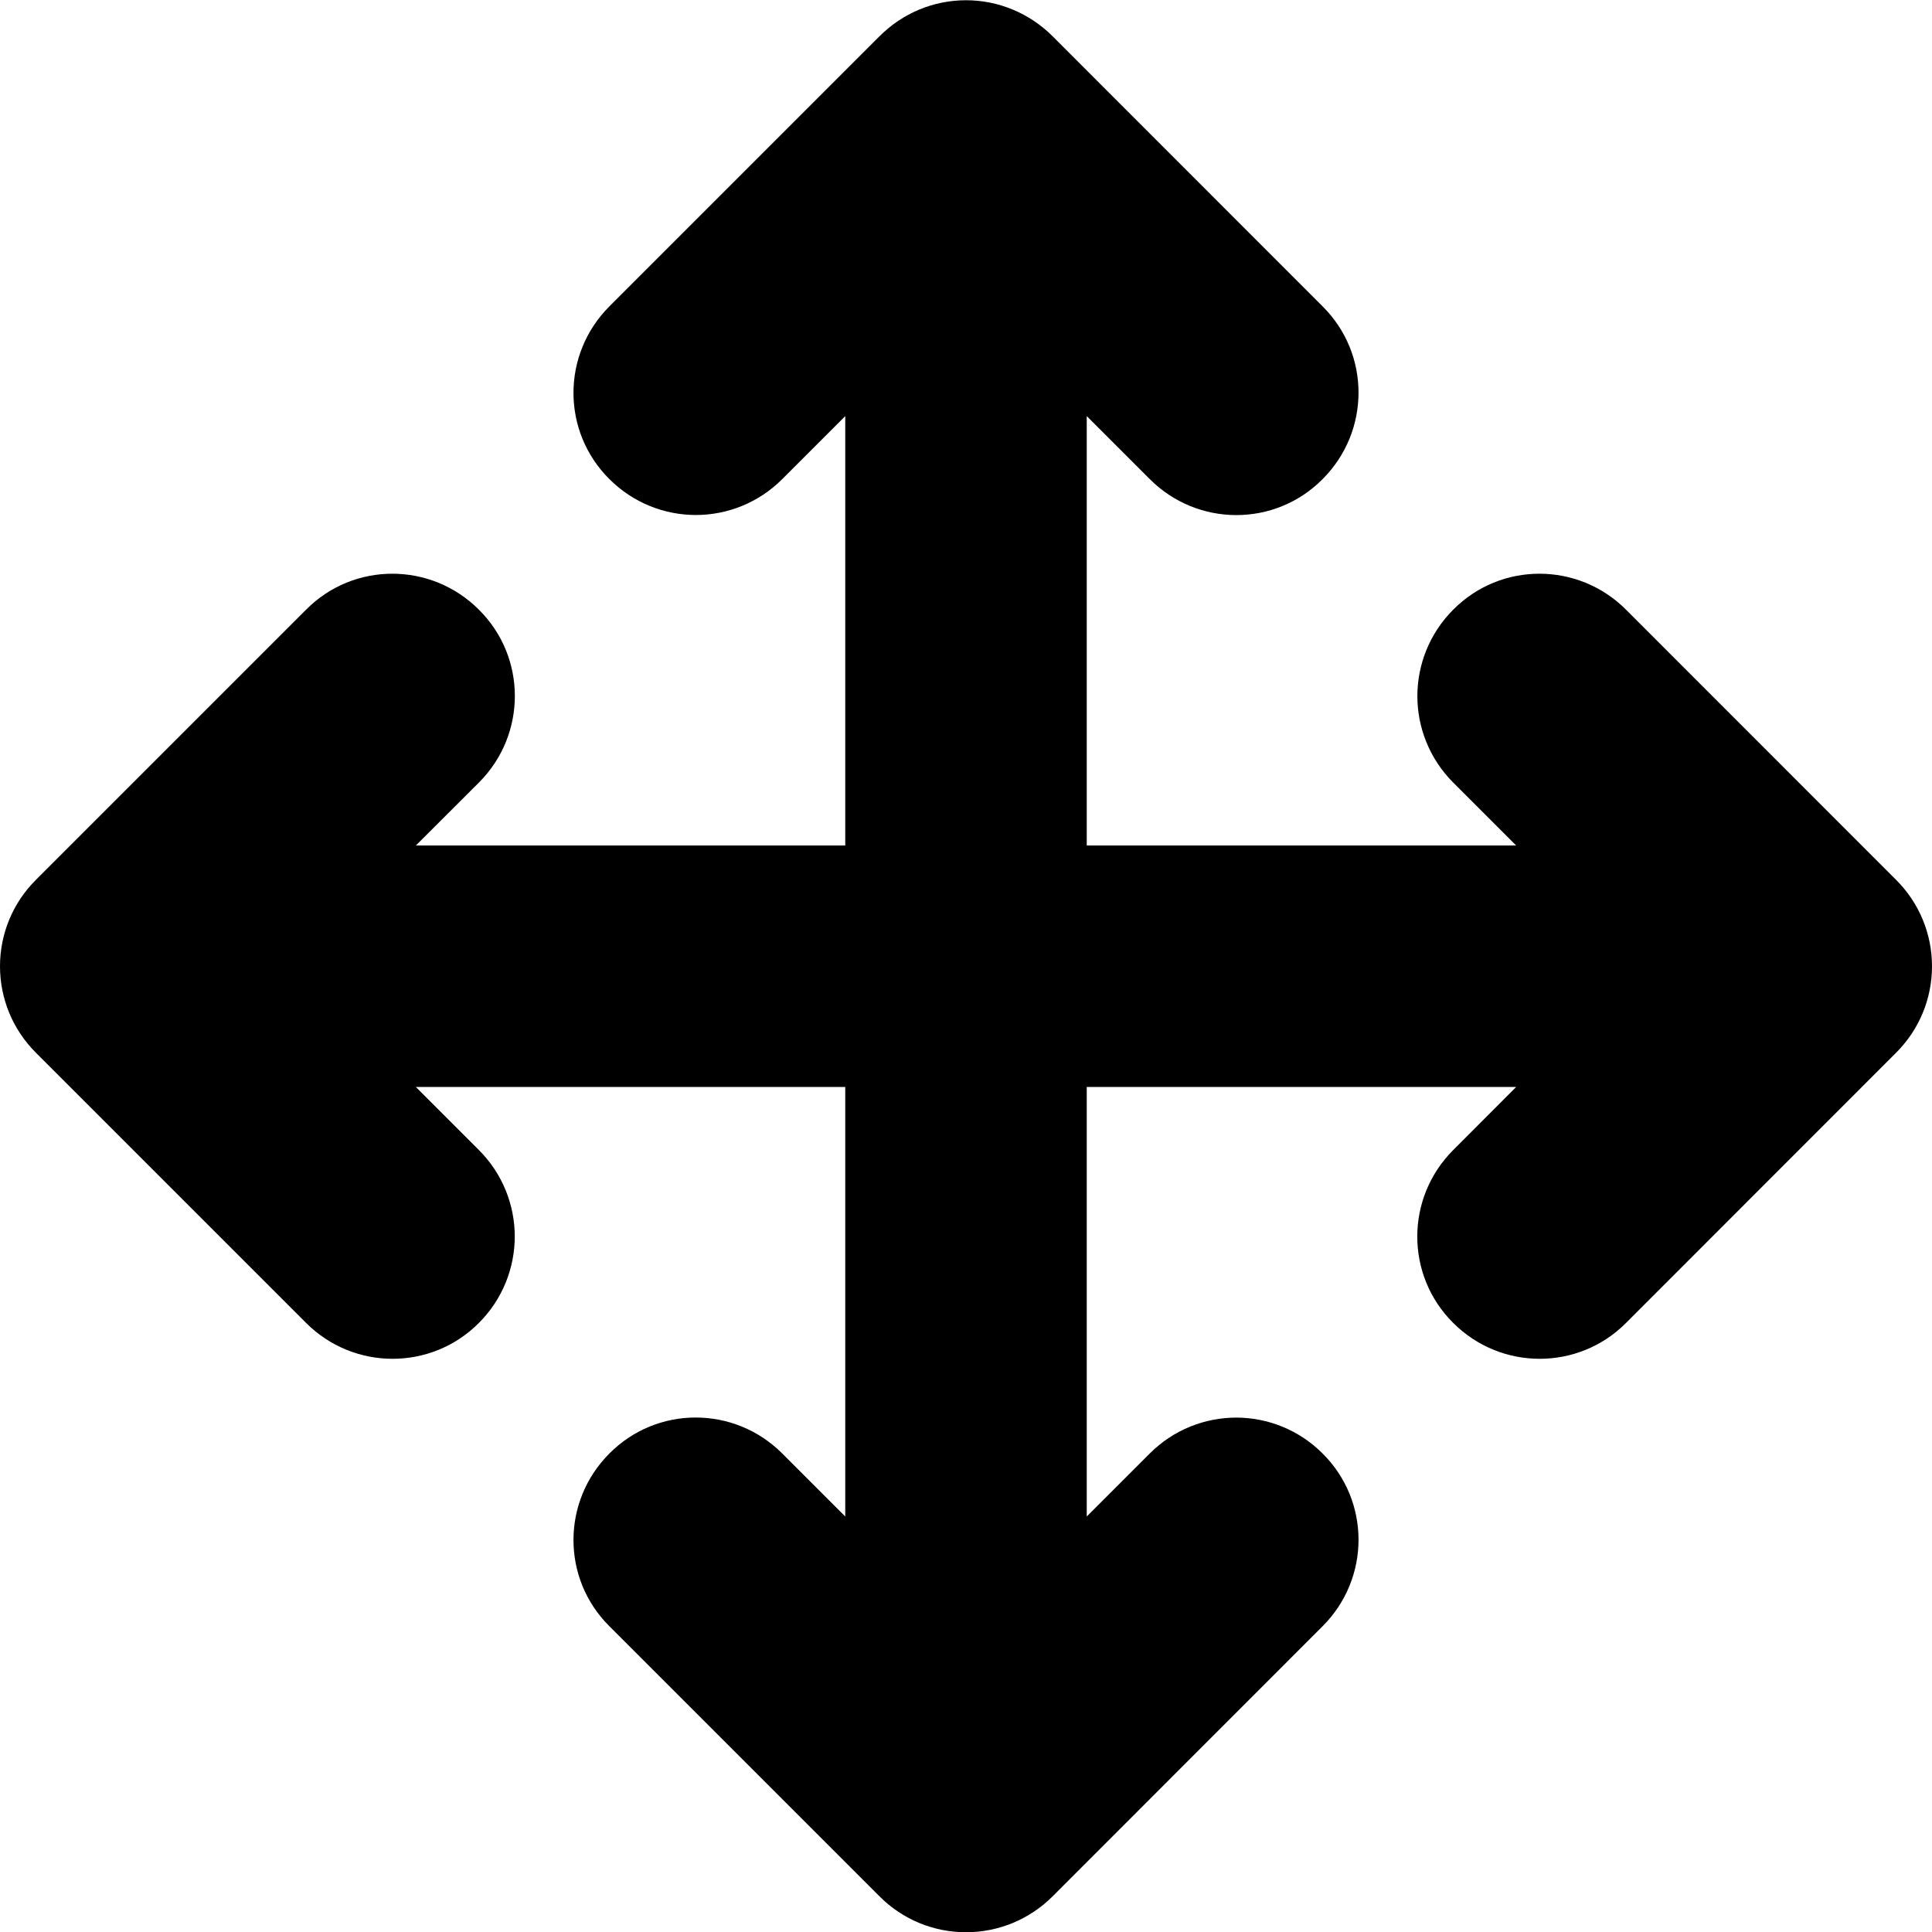 <!--
* SPDX-FileCopyrightText: © 2020 Liferay, Inc. <https://liferay.com>
* SPDX-FileCopyrightText: © 2020 Contributors to the project Clay <https://github.com/liferay/clay/graphs/contributors>
*
* SPDX-License-Identifier: BSD-3-Clause
-->
<svg  viewBox="0 0 16 16" xmlns="http://www.w3.org/2000/svg">
<path class="lexicon-icon-outline" d="M15.703 7.287L13.466 5.049C13.069 4.652 12.428 4.652 12.035 5.049C11.838 5.246 11.738 5.506 11.738 5.765C11.738 6.024 11.838 6.284 12.035 6.481L12.556 7.002H9V3.446L9.522 3.968C9.919 4.365 10.56 4.365 10.953 3.968C11.35 3.571 11.35 2.931 10.953 2.537L8.716 0.299C8.525 0.109 8.269 0.002 8 0.002C7.731 0.002 7.475 0.109 7.285 0.299L5.047 2.537C4.65 2.934 4.65 3.574 5.047 3.968C5.244 4.165 5.503 4.265 5.763 4.265C6.022 4.265 6.281 4.165 6.478 3.968L7 3.446V7.002H3.444L3.966 6.481C4.363 6.084 4.363 5.443 3.966 5.049C3.569 4.652 2.928 4.652 2.535 5.049L0.297 7.287C0.106 7.477 0 7.734 0 8.002C0 8.271 0.106 8.527 0.297 8.718L2.535 10.956C2.931 11.352 3.572 11.352 3.966 10.956C4.163 10.759 4.263 10.499 4.263 10.24C4.263 9.981 4.163 9.721 3.966 9.524L3.444 9.002H7V12.559L6.478 12.037C6.081 11.64 5.441 11.64 5.047 12.037C4.65 12.434 4.65 13.074 5.047 13.468L7.285 15.706C7.475 15.896 7.731 16.002 8 16.002C8.269 16.002 8.525 15.896 8.716 15.706L10.953 13.468C11.35 13.071 11.35 12.431 10.953 12.037C10.756 11.84 10.497 11.74 10.238 11.74C9.978 11.74 9.719 11.84 9.522 12.037L9 12.559V9.002H12.556L12.035 9.524C11.638 9.921 11.638 10.562 12.035 10.956C12.431 11.352 13.072 11.352 13.466 10.956L15.703 8.718C15.894 8.527 16 8.271 16 8.002C16 7.734 15.894 7.477 15.703 7.287Z" />
</svg>
